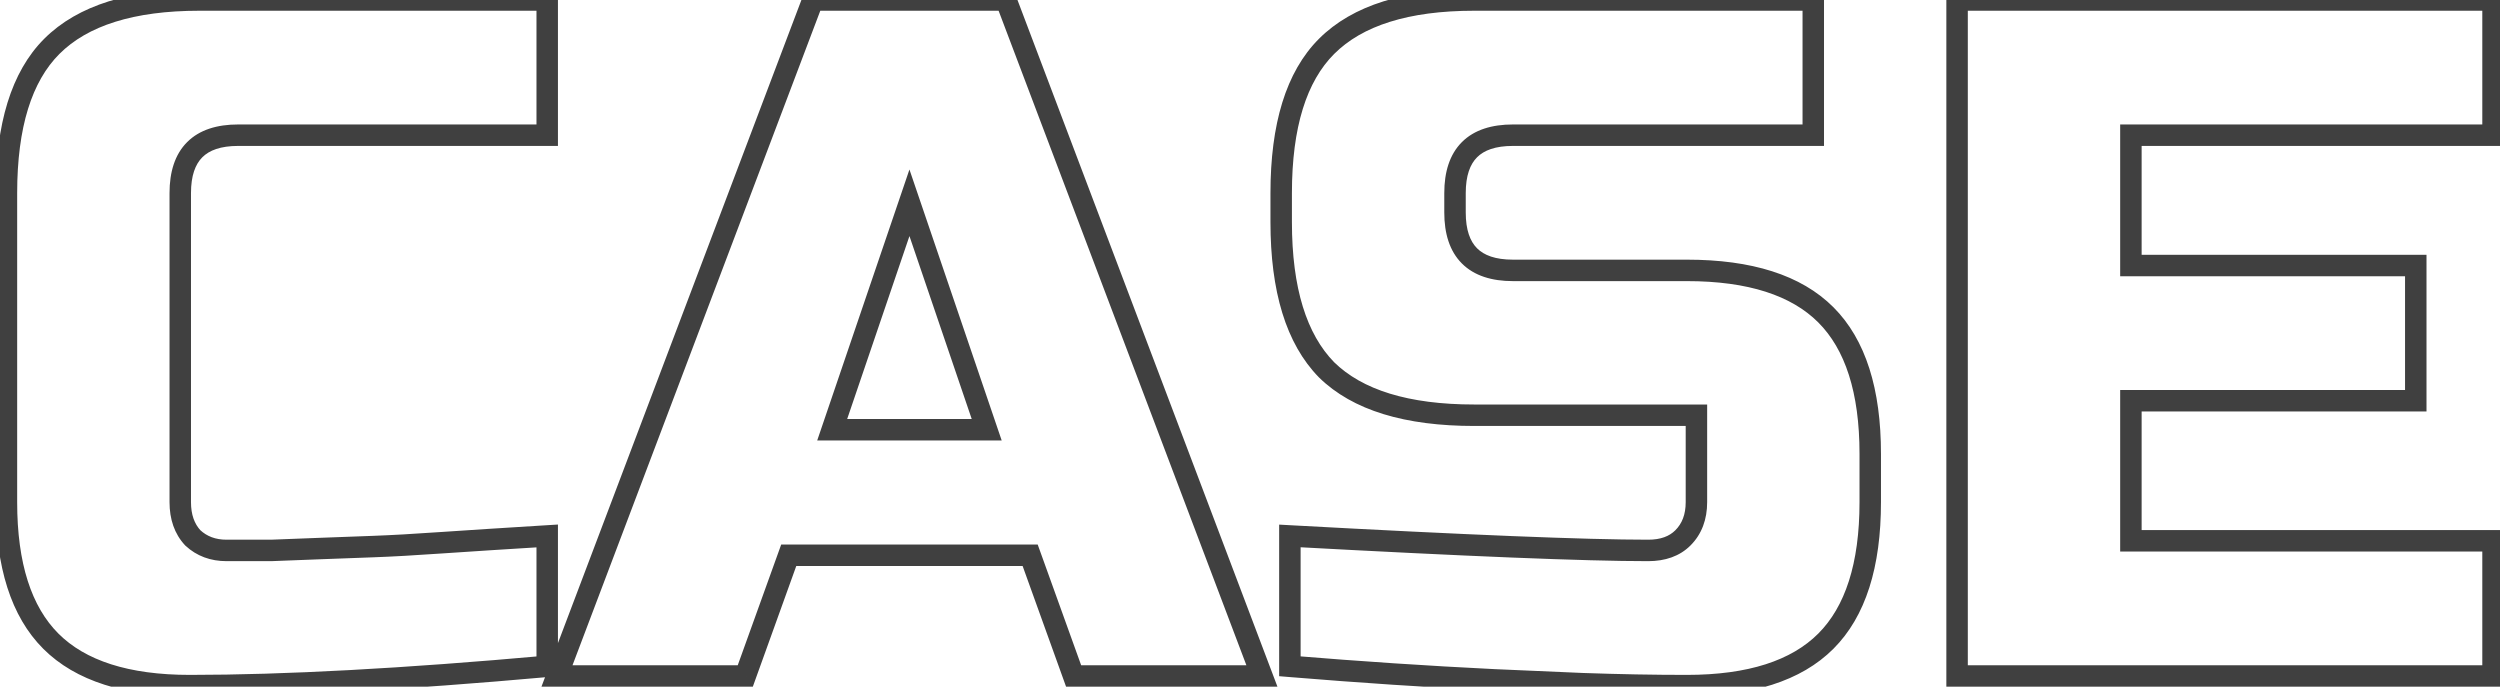 <svg width="233" height="64" viewBox="0 0 233 64" fill="none" xmlns="http://www.w3.org/2000/svg">
<path opacity="0.75" d="M51 62.1L51.089 63.096L52 63.014V62.1H51ZM4.74 59.76L5.447 59.053L5.447 59.053L4.74 59.76ZM4.83 4.32L5.537 5.027L5.537 5.027L4.83 4.32ZM51 -4.29153e-06H52V-1H51V-4.29153e-06ZM51 12.6L51 13.6H52L52 12.6H51ZM17.97 50.13L17.237 50.81L17.262 50.838L17.29 50.863L17.97 50.13ZM25.26 51.3V52.3H25.28L25.3 52.299L25.26 51.3ZM29.94 51.12L29.977 52.119L29.977 52.119L29.94 51.12ZM34.8 50.94L34.764 49.941L34.763 49.941L34.8 50.94ZM41.19 50.58L41.122 49.582L41.12 49.582L41.19 50.58ZM51 49.95H52V48.887L50.939 48.952L51 49.95ZM50.911 61.104C37.547 62.303 26.479 62.9 17.7 62.9V64.9C26.561 64.9 37.693 64.297 51.089 63.096L50.911 61.104ZM17.7 62.9C11.953 62.9 7.943 61.549 5.447 59.053L4.033 60.467C7.057 63.491 11.687 64.9 17.7 64.9V62.9ZM5.447 59.053C2.951 56.557 1.6 52.547 1.6 46.8H-0.4C-0.4 52.813 1.009 57.443 4.033 60.467L5.447 59.053ZM1.6 46.8L1.6 18H-0.4L-0.4 46.8H1.6ZM1.6 18C1.6 11.816 2.989 7.576 5.537 5.027L4.123 3.613C1.031 6.704 -0.4 11.584 -0.4 18H1.6ZM5.537 5.027C8.149 2.415 12.424 1 18.6 1V-1C12.176 -1 7.271 0.465 4.123 3.613L5.537 5.027ZM18.6 1L51 1V-1L18.6 -1V1ZM50 -4.29153e-06V12.6H52V-4.29153e-06H50ZM51 11.6L22.2 11.6V13.6L51 13.6L51 11.6ZM22.2 11.6C20.246 11.6 18.597 12.089 17.443 13.243C16.289 14.397 15.8 16.046 15.8 18H17.8C17.8 16.354 18.211 15.303 18.857 14.657C19.503 14.011 20.554 13.6 22.2 13.6V11.6ZM15.8 18L15.8 46.8H17.8L17.8 18H15.8ZM15.8 46.8C15.8 48.378 16.252 49.749 17.237 50.81L18.703 49.45C18.128 48.831 17.8 47.982 17.8 46.8H15.8ZM17.29 50.863C18.334 51.832 19.635 52.3 21.12 52.3V50.3C20.085 50.3 19.287 49.988 18.651 49.397L17.29 50.863ZM21.12 52.3C21.122 52.3 21.125 52.3 21.127 52.3C21.13 52.3 21.132 52.3 21.135 52.3C21.137 52.3 21.14 52.3 21.142 52.3C21.145 52.3 21.147 52.3 21.15 52.3C21.152 52.3 21.154 52.3 21.157 52.3C21.159 52.3 21.162 52.3 21.164 52.3C21.167 52.3 21.169 52.3 21.172 52.3C21.174 52.3 21.177 52.3 21.179 52.3C21.182 52.3 21.184 52.3 21.187 52.3C21.189 52.3 21.192 52.3 21.194 52.3C21.196 52.3 21.199 52.3 21.201 52.3C21.204 52.3 21.206 52.3 21.209 52.3C21.211 52.3 21.214 52.3 21.216 52.3C21.219 52.3 21.221 52.3 21.224 52.3C21.226 52.3 21.229 52.3 21.231 52.3C21.233 52.3 21.236 52.3 21.238 52.3C21.241 52.3 21.243 52.3 21.246 52.3C21.248 52.3 21.251 52.3 21.253 52.3C21.256 52.3 21.258 52.3 21.261 52.3C21.263 52.3 21.266 52.3 21.268 52.3C21.271 52.3 21.273 52.3 21.276 52.3C21.278 52.3 21.281 52.3 21.283 52.3C21.286 52.3 21.288 52.3 21.291 52.3C21.293 52.3 21.296 52.3 21.298 52.3C21.3 52.3 21.303 52.3 21.305 52.3C21.308 52.3 21.31 52.3 21.313 52.3C21.315 52.3 21.318 52.3 21.32 52.3C21.323 52.3 21.325 52.3 21.328 52.3C21.33 52.3 21.333 52.3 21.335 52.3C21.338 52.3 21.34 52.3 21.343 52.3C21.345 52.3 21.348 52.3 21.35 52.3C21.353 52.3 21.355 52.3 21.358 52.3C21.36 52.3 21.363 52.3 21.365 52.3C21.368 52.3 21.37 52.3 21.373 52.3C21.375 52.3 21.378 52.3 21.38 52.3C21.383 52.3 21.385 52.3 21.388 52.3C21.39 52.3 21.392 52.3 21.395 52.3C21.398 52.3 21.4 52.3 21.402 52.3C21.405 52.3 21.407 52.3 21.41 52.3C21.413 52.3 21.415 52.3 21.418 52.3C21.42 52.3 21.422 52.3 21.425 52.3C21.427 52.3 21.43 52.3 21.433 52.3C21.435 52.3 21.438 52.3 21.44 52.3C21.442 52.3 21.445 52.3 21.448 52.3C21.45 52.3 21.453 52.3 21.455 52.3C21.457 52.3 21.46 52.3 21.462 52.3C21.465 52.3 21.468 52.3 21.47 52.3C21.473 52.3 21.475 52.3 21.477 52.3C21.48 52.3 21.483 52.3 21.485 52.3C21.488 52.3 21.49 52.3 21.493 52.3C21.495 52.3 21.498 52.3 21.5 52.3C21.503 52.3 21.505 52.3 21.508 52.3C21.51 52.3 21.513 52.3 21.515 52.3C21.518 52.3 21.52 52.3 21.523 52.3C21.525 52.3 21.528 52.3 21.53 52.3C21.533 52.3 21.535 52.3 21.538 52.3C21.54 52.3 21.543 52.3 21.545 52.3C21.548 52.3 21.55 52.3 21.553 52.3C21.555 52.3 21.558 52.3 21.56 52.3C21.563 52.3 21.565 52.3 21.568 52.3C21.57 52.3 21.573 52.3 21.576 52.3C21.578 52.3 21.581 52.3 21.583 52.3C21.585 52.3 21.588 52.3 21.591 52.3C21.593 52.3 21.596 52.3 21.598 52.3C21.601 52.3 21.603 52.3 21.606 52.3C21.608 52.3 21.611 52.3 21.613 52.3C21.616 52.3 21.618 52.3 21.621 52.3C21.623 52.3 21.626 52.3 21.628 52.3C21.631 52.3 21.633 52.3 21.636 52.3C21.639 52.3 21.641 52.3 21.643 52.3C21.646 52.3 21.649 52.3 21.651 52.3C21.654 52.3 21.656 52.3 21.659 52.3C21.661 52.3 21.664 52.3 21.666 52.3C21.669 52.3 21.671 52.3 21.674 52.3C21.676 52.3 21.679 52.3 21.681 52.3C21.684 52.3 21.686 52.3 21.689 52.3C21.692 52.3 21.694 52.3 21.697 52.3C21.699 52.3 21.702 52.3 21.704 52.3C21.707 52.3 21.709 52.3 21.712 52.3C21.714 52.3 21.717 52.3 21.719 52.3C21.722 52.3 21.724 52.3 21.727 52.3C21.73 52.3 21.732 52.3 21.735 52.3C21.737 52.3 21.74 52.3 21.742 52.3C21.745 52.3 21.747 52.3 21.75 52.3C21.752 52.3 21.755 52.3 21.758 52.3C21.76 52.3 21.762 52.3 21.765 52.3C21.768 52.3 21.77 52.3 21.773 52.3C21.775 52.3 21.778 52.3 21.78 52.3C21.783 52.3 21.785 52.3 21.788 52.3C21.791 52.3 21.793 52.3 21.796 52.3C21.798 52.3 21.801 52.3 21.803 52.3C21.806 52.3 21.808 52.3 21.811 52.3C21.813 52.3 21.816 52.3 21.819 52.3C21.821 52.3 21.824 52.3 21.826 52.3C21.829 52.3 21.831 52.3 21.834 52.3C21.836 52.3 21.839 52.3 21.841 52.3C21.844 52.3 21.846 52.3 21.849 52.3C21.852 52.3 21.854 52.3 21.857 52.3C21.859 52.3 21.862 52.3 21.864 52.3C21.867 52.3 21.869 52.3 21.872 52.3C21.875 52.3 21.877 52.3 21.88 52.3C21.882 52.3 21.885 52.3 21.887 52.3C21.89 52.3 21.892 52.3 21.895 52.3C21.898 52.3 21.9 52.3 21.903 52.3C21.905 52.3 21.908 52.3 21.91 52.3C21.913 52.3 21.916 52.3 21.918 52.3C21.921 52.3 21.923 52.3 21.926 52.3C21.928 52.3 21.931 52.3 21.933 52.3C21.936 52.3 21.939 52.3 21.941 52.3C21.944 52.3 21.946 52.3 21.949 52.3C21.951 52.3 21.954 52.3 21.956 52.3C21.959 52.3 21.962 52.3 21.964 52.3C21.967 52.3 21.969 52.3 21.972 52.3C21.974 52.3 21.977 52.3 21.98 52.3C21.982 52.3 21.985 52.3 21.987 52.3C21.99 52.3 21.992 52.3 21.995 52.3C21.997 52.3 22 52.3 22.003 52.3C22.005 52.3 22.008 52.3 22.01 52.3C22.013 52.3 22.015 52.3 22.018 52.3C22.021 52.3 22.023 52.3 22.026 52.3C22.028 52.3 22.031 52.3 22.033 52.3C22.036 52.3 22.039 52.3 22.041 52.3C22.044 52.3 22.046 52.3 22.049 52.3C22.051 52.3 22.054 52.3 22.057 52.3C22.059 52.3 22.062 52.3 22.064 52.3C22.067 52.3 22.07 52.3 22.072 52.3C22.075 52.3 22.077 52.3 22.08 52.3C22.082 52.3 22.085 52.3 22.087 52.3C22.09 52.3 22.093 52.3 22.095 52.3C22.098 52.3 22.1 52.3 22.103 52.3C22.106 52.3 22.108 52.3 22.111 52.3C22.113 52.3 22.116 52.3 22.119 52.3C22.121 52.3 22.124 52.3 22.126 52.3C22.129 52.3 22.131 52.3 22.134 52.3C22.137 52.3 22.139 52.3 22.142 52.3C22.144 52.3 22.147 52.3 22.149 52.3C22.152 52.3 22.155 52.3 22.157 52.3C22.16 52.3 22.162 52.3 22.165 52.3C22.168 52.3 22.17 52.3 22.173 52.3C22.175 52.3 22.178 52.3 22.18 52.3C22.183 52.3 22.186 52.3 22.188 52.3C22.191 52.3 22.194 52.3 22.196 52.3C22.199 52.3 22.201 52.3 22.204 52.3C22.206 52.3 22.209 52.3 22.212 52.3C22.214 52.3 22.217 52.3 22.219 52.3C22.222 52.3 22.225 52.3 22.227 52.3C22.23 52.3 22.232 52.3 22.235 52.3C22.238 52.3 22.24 52.3 22.243 52.3C22.245 52.3 22.248 52.3 22.25 52.3C22.253 52.3 22.256 52.3 22.258 52.3C22.261 52.3 22.264 52.3 22.266 52.3C22.269 52.3 22.271 52.3 22.274 52.3C22.276 52.3 22.279 52.3 22.282 52.3C22.284 52.3 22.287 52.3 22.29 52.3C22.292 52.3 22.295 52.3 22.297 52.3C22.3 52.3 22.302 52.3 22.305 52.3C22.308 52.3 22.31 52.3 22.313 52.3C22.316 52.3 22.318 52.3 22.321 52.3C22.323 52.3 22.326 52.3 22.329 52.3C22.331 52.3 22.334 52.3 22.336 52.3C22.339 52.3 22.342 52.3 22.344 52.3C22.347 52.3 22.349 52.3 22.352 52.3C22.355 52.3 22.357 52.3 22.36 52.3C22.363 52.3 22.365 52.3 22.368 52.3C22.37 52.3 22.373 52.3 22.376 52.3C22.378 52.3 22.381 52.3 22.383 52.3C22.386 52.3 22.389 52.3 22.391 52.3C22.394 52.3 22.396 52.3 22.399 52.3C22.402 52.3 22.404 52.3 22.407 52.3C22.41 52.3 22.412 52.3 22.415 52.3C22.417 52.3 22.42 52.3 22.423 52.3C22.425 52.3 22.428 52.3 22.43 52.3C22.433 52.3 22.436 52.3 22.438 52.3C22.441 52.3 22.444 52.3 22.446 52.3C22.449 52.3 22.451 52.3 22.454 52.3C22.457 52.3 22.459 52.3 22.462 52.3C22.465 52.3 22.467 52.3 22.47 52.3C22.472 52.3 22.475 52.3 22.478 52.3C22.48 52.3 22.483 52.3 22.485 52.3C22.488 52.3 22.491 52.3 22.493 52.3C22.496 52.3 22.499 52.3 22.501 52.3C22.504 52.3 22.506 52.3 22.509 52.3C22.512 52.3 22.514 52.3 22.517 52.3C22.52 52.3 22.522 52.3 22.525 52.3C22.528 52.3 22.53 52.3 22.533 52.3C22.535 52.3 22.538 52.3 22.541 52.3C22.543 52.3 22.546 52.3 22.549 52.3C22.551 52.3 22.554 52.3 22.556 52.3C22.559 52.3 22.562 52.3 22.564 52.3C22.567 52.3 22.57 52.3 22.572 52.3C22.575 52.3 22.578 52.3 22.58 52.3C22.583 52.3 22.585 52.3 22.588 52.3C22.591 52.3 22.593 52.3 22.596 52.3C22.599 52.3 22.601 52.3 22.604 52.3C22.607 52.3 22.609 52.3 22.612 52.3C22.614 52.3 22.617 52.3 22.62 52.3C22.622 52.3 22.625 52.3 22.628 52.3C22.63 52.3 22.633 52.3 22.636 52.3C22.638 52.3 22.641 52.3 22.644 52.3C22.646 52.3 22.649 52.3 22.651 52.3C22.654 52.3 22.657 52.3 22.659 52.3C22.662 52.3 22.665 52.3 22.667 52.3C22.67 52.3 22.673 52.3 22.675 52.3C22.678 52.3 22.681 52.3 22.683 52.3C22.686 52.3 22.689 52.3 22.691 52.3C22.694 52.3 22.697 52.3 22.699 52.3C22.702 52.3 22.704 52.3 22.707 52.3C22.71 52.3 22.712 52.3 22.715 52.3C22.718 52.3 22.72 52.3 22.723 52.3C22.726 52.3 22.728 52.3 22.731 52.3C22.734 52.3 22.736 52.3 22.739 52.3C22.742 52.3 22.744 52.3 22.747 52.3C22.75 52.3 22.752 52.3 22.755 52.3C22.758 52.3 22.76 52.3 22.763 52.3C22.765 52.3 22.768 52.3 22.771 52.3C22.773 52.3 22.776 52.3 22.779 52.3C22.781 52.3 22.784 52.3 22.787 52.3C22.789 52.3 22.792 52.3 22.795 52.3C22.797 52.3 22.8 52.3 22.803 52.3C22.805 52.3 22.808 52.3 22.811 52.3C22.813 52.3 22.816 52.3 22.819 52.3C22.821 52.3 22.824 52.3 22.827 52.3C22.829 52.3 22.832 52.3 22.835 52.3C22.837 52.3 22.84 52.3 22.843 52.3C22.845 52.3 22.848 52.3 22.851 52.3C22.853 52.3 22.856 52.3 22.859 52.3C22.861 52.3 22.864 52.3 22.867 52.3C22.869 52.3 22.872 52.3 22.875 52.3C22.877 52.3 22.88 52.3 22.883 52.3C22.885 52.3 22.888 52.3 22.891 52.3C22.893 52.3 22.896 52.3 22.899 52.3C22.901 52.3 22.904 52.3 22.907 52.3C22.909 52.3 22.912 52.3 22.915 52.3C22.917 52.3 22.92 52.3 22.923 52.3C22.925 52.3 22.928 52.3 22.931 52.3C22.933 52.3 22.936 52.3 22.939 52.3C22.942 52.3 22.944 52.3 22.947 52.3C22.95 52.3 22.952 52.3 22.955 52.3C22.958 52.3 22.96 52.3 22.963 52.3C22.966 52.3 22.968 52.3 22.971 52.3C22.974 52.3 22.976 52.3 22.979 52.3C22.982 52.3 22.984 52.3 22.987 52.3C22.99 52.3 22.992 52.3 22.995 52.3C22.998 52.3 23 52.3 23.003 52.3C23.006 52.3 23.009 52.3 23.011 52.3C23.014 52.3 23.017 52.3 23.019 52.3C23.022 52.3 23.025 52.3 23.027 52.3C23.03 52.3 23.033 52.3 23.035 52.3C23.038 52.3 23.041 52.3 23.044 52.3C23.046 52.3 23.049 52.3 23.052 52.3C23.054 52.3 23.057 52.3 23.06 52.3C23.062 52.3 23.065 52.3 23.068 52.3C23.07 52.3 23.073 52.3 23.076 52.3C23.078 52.3 23.081 52.3 23.084 52.3C23.087 52.3 23.089 52.3 23.092 52.3C23.095 52.3 23.097 52.3 23.1 52.3C23.103 52.3 23.105 52.3 23.108 52.3C23.111 52.3 23.113 52.3 23.116 52.3C23.119 52.3 23.122 52.3 23.124 52.3C23.127 52.3 23.13 52.3 23.132 52.3C23.135 52.3 23.138 52.3 23.14 52.3C23.143 52.3 23.146 52.3 23.149 52.3C23.151 52.3 23.154 52.3 23.157 52.3C23.159 52.3 23.162 52.3 23.165 52.3C23.168 52.3 23.17 52.3 23.173 52.3C23.176 52.3 23.178 52.3 23.181 52.3C23.184 52.3 23.186 52.3 23.189 52.3C23.192 52.3 23.195 52.3 23.197 52.3C23.2 52.3 23.203 52.3 23.205 52.3C23.208 52.3 23.211 52.3 23.213 52.3C23.216 52.3 23.219 52.3 23.222 52.3C23.224 52.3 23.227 52.3 23.23 52.3C23.232 52.3 23.235 52.3 23.238 52.3C23.241 52.3 23.243 52.3 23.246 52.3C23.249 52.3 23.251 52.3 23.254 52.3C23.257 52.3 23.26 52.3 23.262 52.3C23.265 52.3 23.268 52.3 23.27 52.3C23.273 52.3 23.276 52.3 23.279 52.3C23.281 52.3 23.284 52.3 23.287 52.3C23.289 52.3 23.292 52.3 23.295 52.3C23.298 52.3 23.3 52.3 23.303 52.3C23.306 52.3 23.308 52.3 23.311 52.3C23.314 52.3 23.317 52.3 23.319 52.3C23.322 52.3 23.325 52.3 23.328 52.3C23.33 52.3 23.333 52.3 23.336 52.3C23.338 52.3 23.341 52.3 23.344 52.3C23.346 52.3 23.349 52.3 23.352 52.3C23.355 52.3 23.357 52.3 23.36 52.3C23.363 52.3 23.366 52.3 23.368 52.3C23.371 52.3 23.374 52.3 23.377 52.3C23.379 52.3 23.382 52.3 23.385 52.3C23.387 52.3 23.39 52.3 23.393 52.3C23.396 52.3 23.398 52.3 23.401 52.3C23.404 52.3 23.407 52.3 23.409 52.3C23.412 52.3 23.415 52.3 23.417 52.3C23.42 52.3 23.423 52.3 23.426 52.3C23.428 52.3 23.431 52.3 23.434 52.3C23.437 52.3 23.439 52.3 23.442 52.3C23.445 52.3 23.448 52.3 23.45 52.3C23.453 52.3 23.456 52.3 23.458 52.3C23.461 52.3 23.464 52.3 23.467 52.3C23.469 52.3 23.472 52.3 23.475 52.3C23.478 52.3 23.48 52.3 23.483 52.3C23.486 52.3 23.489 52.3 23.491 52.3C23.494 52.3 23.497 52.3 23.5 52.3C23.502 52.3 23.505 52.3 23.508 52.3C23.511 52.3 23.513 52.3 23.516 52.3C23.519 52.3 23.521 52.3 23.524 52.3C23.527 52.3 23.53 52.3 23.532 52.3C23.535 52.3 23.538 52.3 23.541 52.3C23.543 52.3 23.546 52.3 23.549 52.3C23.552 52.3 23.554 52.3 23.557 52.3C23.56 52.3 23.563 52.3 23.565 52.3C23.568 52.3 23.571 52.3 23.574 52.3C23.576 52.3 23.579 52.3 23.582 52.3C23.585 52.3 23.587 52.3 23.59 52.3C23.593 52.3 23.596 52.3 23.598 52.3C23.601 52.3 23.604 52.3 23.607 52.3C23.609 52.3 23.612 52.3 23.615 52.3C23.618 52.3 23.62 52.3 23.623 52.3C23.626 52.3 23.629 52.3 23.631 52.3C23.634 52.3 23.637 52.3 23.64 52.3C23.642 52.3 23.645 52.3 23.648 52.3C23.651 52.3 23.653 52.3 23.656 52.3C23.659 52.3 23.662 52.3 23.665 52.3C23.667 52.3 23.67 52.3 23.673 52.3C23.675 52.3 23.678 52.3 23.681 52.3C23.684 52.3 23.686 52.3 23.689 52.3C23.692 52.3 23.695 52.3 23.698 52.3C23.7 52.3 23.703 52.3 23.706 52.3C23.709 52.3 23.711 52.3 23.714 52.3C23.717 52.3 23.72 52.3 23.723 52.3C23.725 52.3 23.728 52.3 23.731 52.3C23.733 52.3 23.736 52.3 23.739 52.3C23.742 52.3 23.745 52.3 23.747 52.3C23.75 52.3 23.753 52.3 23.756 52.3C23.758 52.3 23.761 52.3 23.764 52.3C23.767 52.3 23.77 52.3 23.772 52.3C23.775 52.3 23.778 52.3 23.781 52.3C23.783 52.3 23.786 52.3 23.789 52.3C23.792 52.3 23.794 52.3 23.797 52.3C23.8 52.3 23.803 52.3 23.805 52.3C23.808 52.3 23.811 52.3 23.814 52.3C23.817 52.3 23.819 52.3 23.822 52.3C23.825 52.3 23.828 52.3 23.831 52.3C23.833 52.3 23.836 52.3 23.839 52.3C23.842 52.3 23.844 52.3 23.847 52.3C23.85 52.3 23.853 52.3 23.855 52.3C23.858 52.3 23.861 52.3 23.864 52.3C23.867 52.3 23.869 52.3 23.872 52.3C23.875 52.3 23.878 52.3 23.881 52.3C23.883 52.3 23.886 52.3 23.889 52.3C23.892 52.3 23.895 52.3 23.897 52.3C23.9 52.3 23.903 52.3 23.906 52.3C23.908 52.3 23.911 52.3 23.914 52.3C23.917 52.3 23.919 52.3 23.922 52.3C23.925 52.3 23.928 52.3 23.931 52.3C23.933 52.3 23.936 52.3 23.939 52.3C23.942 52.3 23.945 52.3 23.947 52.3C23.95 52.3 23.953 52.3 23.956 52.3C23.959 52.3 23.961 52.3 23.964 52.3C23.967 52.3 23.97 52.3 23.973 52.3C23.975 52.3 23.978 52.3 23.981 52.3C23.984 52.3 23.986 52.3 23.989 52.3C23.992 52.3 23.995 52.3 23.998 52.3C24 52.3 24.003 52.3 24.006 52.3C24.009 52.3 24.012 52.3 24.015 52.3C24.017 52.3 24.02 52.3 24.023 52.3C24.026 52.3 24.028 52.3 24.031 52.3C24.034 52.3 24.037 52.3 24.04 52.3C24.042 52.3 24.045 52.3 24.048 52.3C24.051 52.3 24.054 52.3 24.056 52.3C24.059 52.3 24.062 52.3 24.065 52.3C24.068 52.3 24.07 52.3 24.073 52.3C24.076 52.3 24.079 52.3 24.082 52.3C24.084 52.3 24.087 52.3 24.09 52.3C24.093 52.3 24.096 52.3 24.099 52.3C24.101 52.3 24.104 52.3 24.107 52.3C24.11 52.3 24.113 52.3 24.115 52.3C24.118 52.3 24.121 52.3 24.124 52.3C24.127 52.3 24.129 52.3 24.132 52.3C24.135 52.3 24.138 52.3 24.141 52.3C24.143 52.3 24.146 52.3 24.149 52.3C24.152 52.3 24.155 52.3 24.157 52.3C24.16 52.3 24.163 52.3 24.166 52.3C24.169 52.3 24.172 52.3 24.174 52.3C24.177 52.3 24.18 52.3 24.183 52.3C24.186 52.3 24.189 52.3 24.191 52.3C24.194 52.3 24.197 52.3 24.2 52.3C24.203 52.3 24.205 52.3 24.208 52.3C24.211 52.3 24.214 52.3 24.217 52.3C24.219 52.3 24.222 52.3 24.225 52.3C24.228 52.3 24.231 52.3 24.233 52.3C24.236 52.3 24.239 52.3 24.242 52.3C24.245 52.3 24.248 52.3 24.25 52.3C24.253 52.3 24.256 52.3 24.259 52.3C24.262 52.3 24.265 52.3 24.267 52.3C24.27 52.3 24.273 52.3 24.276 52.3C24.279 52.3 24.282 52.3 24.284 52.3C24.287 52.3 24.29 52.3 24.293 52.3C24.296 52.3 24.299 52.3 24.301 52.3C24.304 52.3 24.307 52.3 24.31 52.3C24.313 52.3 24.316 52.3 24.318 52.3C24.321 52.3 24.324 52.3 24.327 52.3C24.33 52.3 24.332 52.3 24.335 52.3C24.338 52.3 24.341 52.3 24.344 52.3C24.347 52.3 24.349 52.3 24.352 52.3C24.355 52.3 24.358 52.3 24.361 52.3C24.364 52.3 24.366 52.3 24.369 52.3C24.372 52.3 24.375 52.3 24.378 52.3C24.381 52.3 24.384 52.3 24.386 52.3C24.389 52.3 24.392 52.3 24.395 52.3C24.398 52.3 24.401 52.3 24.403 52.3C24.406 52.3 24.409 52.3 24.412 52.3C24.415 52.3 24.418 52.3 24.42 52.3C24.423 52.3 24.426 52.3 24.429 52.3C24.432 52.3 24.435 52.3 24.437 52.3C24.44 52.3 24.443 52.3 24.446 52.3C24.449 52.3 24.452 52.3 24.454 52.3C24.457 52.3 24.46 52.3 24.463 52.3C24.466 52.3 24.469 52.3 24.472 52.3C24.474 52.3 24.477 52.3 24.48 52.3C24.483 52.3 24.486 52.3 24.489 52.3C24.491 52.3 24.494 52.3 24.497 52.3C24.5 52.3 24.503 52.3 24.506 52.3C24.509 52.3 24.511 52.3 24.514 52.3C24.517 52.3 24.52 52.3 24.523 52.3C24.526 52.3 24.529 52.3 24.531 52.3C24.534 52.3 24.537 52.3 24.54 52.3C24.543 52.3 24.546 52.3 24.549 52.3C24.551 52.3 24.554 52.3 24.557 52.3C24.56 52.3 24.563 52.3 24.566 52.3C24.569 52.3 24.571 52.3 24.574 52.3C24.577 52.3 24.58 52.3 24.583 52.3C24.586 52.3 24.588 52.3 24.591 52.3C24.594 52.3 24.597 52.3 24.6 52.3C24.603 52.3 24.606 52.3 24.608 52.3C24.611 52.3 24.614 52.3 24.617 52.3C24.62 52.3 24.623 52.3 24.626 52.3C24.629 52.3 24.631 52.3 24.634 52.3C24.637 52.3 24.64 52.3 24.643 52.3C24.646 52.3 24.649 52.3 24.651 52.3C24.654 52.3 24.657 52.3 24.66 52.3C24.663 52.3 24.666 52.3 24.669 52.3C24.672 52.3 24.674 52.3 24.677 52.3C24.68 52.3 24.683 52.3 24.686 52.3C24.689 52.3 24.692 52.3 24.695 52.3C24.697 52.3 24.7 52.3 24.703 52.3C24.706 52.3 24.709 52.3 24.712 52.3C24.715 52.3 24.718 52.3 24.72 52.3C24.723 52.3 24.726 52.3 24.729 52.3C24.732 52.3 24.735 52.3 24.738 52.3C24.741 52.3 24.743 52.3 24.746 52.3C24.749 52.3 24.752 52.3 24.755 52.3C24.758 52.3 24.761 52.3 24.764 52.3C24.766 52.3 24.769 52.3 24.772 52.3C24.775 52.3 24.778 52.3 24.781 52.3C24.784 52.3 24.787 52.3 24.789 52.3C24.792 52.3 24.795 52.3 24.798 52.3C24.801 52.3 24.804 52.3 24.807 52.3C24.81 52.3 24.812 52.3 24.815 52.3C24.818 52.3 24.821 52.3 24.824 52.3C24.827 52.3 24.83 52.3 24.833 52.3C24.835 52.3 24.838 52.3 24.841 52.3C24.844 52.3 24.847 52.3 24.85 52.3C24.853 52.3 24.856 52.3 24.859 52.3C24.861 52.3 24.864 52.3 24.867 52.3C24.87 52.3 24.873 52.3 24.876 52.3C24.879 52.3 24.882 52.3 24.885 52.3C24.887 52.3 24.89 52.3 24.893 52.3C24.896 52.3 24.899 52.3 24.902 52.3C24.905 52.3 24.908 52.3 24.911 52.3C24.913 52.3 24.916 52.3 24.919 52.3C24.922 52.3 24.925 52.3 24.928 52.3C24.931 52.3 24.934 52.3 24.937 52.3C24.94 52.3 24.942 52.3 24.945 52.3C24.948 52.3 24.951 52.3 24.954 52.3C24.957 52.3 24.96 52.3 24.963 52.3C24.966 52.3 24.969 52.3 24.971 52.3C24.974 52.3 24.977 52.3 24.98 52.3C24.983 52.3 24.986 52.3 24.989 52.3C24.992 52.3 24.995 52.3 24.998 52.3C25 52.3 25.003 52.3 25.006 52.3C25.009 52.3 25.012 52.3 25.015 52.3C25.018 52.3 25.021 52.3 25.024 52.3C25.027 52.3 25.029 52.3 25.032 52.3C25.035 52.3 25.038 52.3 25.041 52.3C25.044 52.3 25.047 52.3 25.05 52.3C25.053 52.3 25.056 52.3 25.059 52.3C25.061 52.3 25.064 52.3 25.067 52.3C25.07 52.3 25.073 52.3 25.076 52.3C25.079 52.3 25.082 52.3 25.085 52.3C25.088 52.3 25.091 52.3 25.093 52.3C25.096 52.3 25.099 52.3 25.102 52.3C25.105 52.3 25.108 52.3 25.111 52.3C25.114 52.3 25.117 52.3 25.12 52.3C25.123 52.3 25.126 52.3 25.128 52.3C25.131 52.3 25.134 52.3 25.137 52.3C25.14 52.3 25.143 52.3 25.146 52.3C25.149 52.3 25.152 52.3 25.155 52.3C25.158 52.3 25.161 52.3 25.163 52.3C25.166 52.3 25.169 52.3 25.172 52.3C25.175 52.3 25.178 52.3 25.181 52.3C25.184 52.3 25.187 52.3 25.19 52.3C25.193 52.3 25.196 52.3 25.198 52.3C25.201 52.3 25.204 52.3 25.207 52.3C25.21 52.3 25.213 52.3 25.216 52.3C25.219 52.3 25.222 52.3 25.225 52.3C25.228 52.3 25.231 52.3 25.234 52.3C25.237 52.3 25.239 52.3 25.242 52.3C25.245 52.3 25.248 52.3 25.251 52.3C25.254 52.3 25.257 52.3 25.26 52.3V50.3C25.257 50.3 25.254 50.3 25.251 50.3C25.248 50.3 25.245 50.3 25.242 50.3C25.239 50.3 25.237 50.3 25.234 50.3C25.231 50.3 25.228 50.3 25.225 50.3C25.222 50.3 25.219 50.3 25.216 50.3C25.213 50.3 25.21 50.3 25.207 50.3C25.204 50.3 25.201 50.3 25.198 50.3C25.196 50.3 25.193 50.3 25.19 50.3C25.187 50.3 25.184 50.3 25.181 50.3C25.178 50.3 25.175 50.3 25.172 50.3C25.169 50.3 25.166 50.3 25.163 50.3C25.161 50.3 25.158 50.3 25.155 50.3C25.152 50.3 25.149 50.3 25.146 50.3C25.143 50.3 25.14 50.3 25.137 50.3C25.134 50.3 25.131 50.3 25.128 50.3C25.126 50.3 25.123 50.3 25.12 50.3C25.117 50.3 25.114 50.3 25.111 50.3C25.108 50.3 25.105 50.3 25.102 50.3C25.099 50.3 25.096 50.3 25.093 50.3C25.091 50.3 25.088 50.3 25.085 50.3C25.082 50.3 25.079 50.3 25.076 50.3C25.073 50.3 25.07 50.3 25.067 50.3C25.064 50.3 25.061 50.3 25.059 50.3C25.056 50.3 25.053 50.3 25.05 50.3C25.047 50.3 25.044 50.3 25.041 50.3C25.038 50.3 25.035 50.3 25.032 50.3C25.029 50.3 25.027 50.3 25.024 50.3C25.021 50.3 25.018 50.3 25.015 50.3C25.012 50.3 25.009 50.3 25.006 50.3C25.003 50.3 25 50.3 24.998 50.3C24.995 50.3 24.992 50.3 24.989 50.3C24.986 50.3 24.983 50.3 24.98 50.3C24.977 50.3 24.974 50.3 24.971 50.3C24.969 50.3 24.966 50.3 24.963 50.3C24.96 50.3 24.957 50.3 24.954 50.3C24.951 50.3 24.948 50.3 24.945 50.3C24.942 50.3 24.94 50.3 24.937 50.3C24.934 50.3 24.931 50.3 24.928 50.3C24.925 50.3 24.922 50.3 24.919 50.3C24.916 50.3 24.913 50.3 24.911 50.3C24.908 50.3 24.905 50.3 24.902 50.3C24.899 50.3 24.896 50.3 24.893 50.3C24.89 50.3 24.887 50.3 24.885 50.3C24.882 50.3 24.879 50.3 24.876 50.3C24.873 50.3 24.87 50.3 24.867 50.3C24.864 50.3 24.861 50.3 24.859 50.3C24.856 50.3 24.853 50.3 24.85 50.3C24.847 50.3 24.844 50.3 24.841 50.3C24.838 50.3 24.835 50.3 24.833 50.3C24.83 50.3 24.827 50.3 24.824 50.3C24.821 50.3 24.818 50.3 24.815 50.3C24.812 50.3 24.81 50.3 24.807 50.3C24.804 50.3 24.801 50.3 24.798 50.3C24.795 50.3 24.792 50.3 24.789 50.3C24.787 50.3 24.784 50.3 24.781 50.3C24.778 50.3 24.775 50.3 24.772 50.3C24.769 50.3 24.766 50.3 24.764 50.3C24.761 50.3 24.758 50.3 24.755 50.3C24.752 50.3 24.749 50.3 24.746 50.3C24.743 50.3 24.741 50.3 24.738 50.3C24.735 50.3 24.732 50.3 24.729 50.3C24.726 50.3 24.723 50.3 24.72 50.3C24.718 50.3 24.715 50.3 24.712 50.3C24.709 50.3 24.706 50.3 24.703 50.3C24.7 50.3 24.697 50.3 24.695 50.3C24.692 50.3 24.689 50.3 24.686 50.3C24.683 50.3 24.68 50.3 24.677 50.3C24.674 50.3 24.672 50.3 24.669 50.3C24.666 50.3 24.663 50.3 24.66 50.3C24.657 50.3 24.654 50.3 24.651 50.3C24.649 50.3 24.646 50.3 24.643 50.3C24.64 50.3 24.637 50.3 24.634 50.3C24.631 50.3 24.629 50.3 24.626 50.3C24.623 50.3 24.62 50.3 24.617 50.3C24.614 50.3 24.611 50.3 24.608 50.3C24.606 50.3 24.603 50.3 24.6 50.3C24.597 50.3 24.594 50.3 24.591 50.3C24.588 50.3 24.586 50.3 24.583 50.3C24.58 50.3 24.577 50.3 24.574 50.3C24.571 50.3 24.569 50.3 24.566 50.3C24.563 50.3 24.56 50.3 24.557 50.3C24.554 50.3 24.551 50.3 24.549 50.3C24.546 50.3 24.543 50.3 24.54 50.3C24.537 50.3 24.534 50.3 24.531 50.3C24.529 50.3 24.526 50.3 24.523 50.3C24.52 50.3 24.517 50.3 24.514 50.3C24.511 50.3 24.509 50.3 24.506 50.3C24.503 50.3 24.5 50.3 24.497 50.3C24.494 50.3 24.491 50.3 24.489 50.3C24.486 50.3 24.483 50.3 24.48 50.3C24.477 50.3 24.474 50.3 24.472 50.3C24.469 50.3 24.466 50.3 24.463 50.3C24.46 50.3 24.457 50.3 24.454 50.3C24.452 50.3 24.449 50.3 24.446 50.3C24.443 50.3 24.44 50.3 24.437 50.3C24.435 50.3 24.432 50.3 24.429 50.3C24.426 50.3 24.423 50.3 24.42 50.3C24.418 50.3 24.415 50.3 24.412 50.3C24.409 50.3 24.406 50.3 24.403 50.3C24.401 50.3 24.398 50.3 24.395 50.3C24.392 50.3 24.389 50.3 24.386 50.3C24.384 50.3 24.381 50.3 24.378 50.3C24.375 50.3 24.372 50.3 24.369 50.3C24.366 50.3 24.364 50.3 24.361 50.3C24.358 50.3 24.355 50.3 24.352 50.3C24.349 50.3 24.347 50.3 24.344 50.3C24.341 50.3 24.338 50.3 24.335 50.3C24.332 50.3 24.33 50.3 24.327 50.3C24.324 50.3 24.321 50.3 24.318 50.3C24.316 50.3 24.313 50.3 24.31 50.3C24.307 50.3 24.304 50.3 24.301 50.3C24.299 50.3 24.296 50.3 24.293 50.3C24.29 50.3 24.287 50.3 24.284 50.3C24.282 50.3 24.279 50.3 24.276 50.3C24.273 50.3 24.27 50.3 24.267 50.3C24.265 50.3 24.262 50.3 24.259 50.3C24.256 50.3 24.253 50.3 24.25 50.3C24.248 50.3 24.245 50.3 24.242 50.3C24.239 50.3 24.236 50.3 24.233 50.3C24.231 50.3 24.228 50.3 24.225 50.3C24.222 50.3 24.219 50.3 24.217 50.3C24.214 50.3 24.211 50.3 24.208 50.3C24.205 50.3 24.203 50.3 24.2 50.3C24.197 50.3 24.194 50.3 24.191 50.3C24.189 50.3 24.186 50.3 24.183 50.3C24.18 50.3 24.177 50.3 24.174 50.3C24.172 50.3 24.169 50.3 24.166 50.3C24.163 50.3 24.16 50.3 24.157 50.3C24.155 50.3 24.152 50.3 24.149 50.3C24.146 50.3 24.143 50.3 24.141 50.3C24.138 50.3 24.135 50.3 24.132 50.3C24.129 50.3 24.127 50.3 24.124 50.3C24.121 50.3 24.118 50.3 24.115 50.3C24.113 50.3 24.11 50.3 24.107 50.3C24.104 50.3 24.101 50.3 24.099 50.3C24.096 50.3 24.093 50.3 24.09 50.3C24.087 50.3 24.084 50.3 24.082 50.3C24.079 50.3 24.076 50.3 24.073 50.3C24.07 50.3 24.068 50.3 24.065 50.3C24.062 50.3 24.059 50.3 24.056 50.3C24.054 50.3 24.051 50.3 24.048 50.3C24.045 50.3 24.042 50.3 24.04 50.3C24.037 50.3 24.034 50.3 24.031 50.3C24.028 50.3 24.026 50.3 24.023 50.3C24.02 50.3 24.017 50.3 24.015 50.3C24.012 50.3 24.009 50.3 24.006 50.3C24.003 50.3 24 50.3 23.998 50.3C23.995 50.3 23.992 50.3 23.989 50.3C23.986 50.3 23.984 50.3 23.981 50.3C23.978 50.3 23.975 50.3 23.973 50.3C23.97 50.3 23.967 50.3 23.964 50.3C23.961 50.3 23.959 50.3 23.956 50.3C23.953 50.3 23.95 50.3 23.947 50.3C23.945 50.3 23.942 50.3 23.939 50.3C23.936 50.3 23.933 50.3 23.931 50.3C23.928 50.3 23.925 50.3 23.922 50.3C23.919 50.3 23.917 50.3 23.914 50.3C23.911 50.3 23.908 50.3 23.906 50.3C23.903 50.3 23.9 50.3 23.897 50.3C23.895 50.3 23.892 50.3 23.889 50.3C23.886 50.3 23.883 50.3 23.881 50.3C23.878 50.3 23.875 50.3 23.872 50.3C23.869 50.3 23.867 50.3 23.864 50.3C23.861 50.3 23.858 50.3 23.855 50.3C23.853 50.3 23.85 50.3 23.847 50.3C23.844 50.3 23.842 50.3 23.839 50.3C23.836 50.3 23.833 50.3 23.831 50.3C23.828 50.3 23.825 50.3 23.822 50.3C23.819 50.3 23.817 50.3 23.814 50.3C23.811 50.3 23.808 50.3 23.805 50.3C23.803 50.3 23.8 50.3 23.797 50.3C23.794 50.3 23.792 50.3 23.789 50.3C23.786 50.3 23.783 50.3 23.781 50.3C23.778 50.3 23.775 50.3 23.772 50.3C23.77 50.3 23.767 50.3 23.764 50.3C23.761 50.3 23.758 50.3 23.756 50.3C23.753 50.3 23.75 50.3 23.747 50.3C23.745 50.3 23.742 50.3 23.739 50.3C23.736 50.3 23.733 50.3 23.731 50.3C23.728 50.3 23.725 50.3 23.723 50.3C23.72 50.3 23.717 50.3 23.714 50.3C23.711 50.3 23.709 50.3 23.706 50.3C23.703 50.3 23.7 50.3 23.698 50.3C23.695 50.3 23.692 50.3 23.689 50.3C23.686 50.3 23.684 50.3 23.681 50.3C23.678 50.3 23.675 50.3 23.673 50.3C23.67 50.3 23.667 50.3 23.665 50.3C23.662 50.3 23.659 50.3 23.656 50.3C23.653 50.3 23.651 50.3 23.648 50.3C23.645 50.3 23.642 50.3 23.64 50.3C23.637 50.3 23.634 50.3 23.631 50.3C23.629 50.3 23.626 50.3 23.623 50.3C23.62 50.3 23.618 50.3 23.615 50.3C23.612 50.3 23.609 50.3 23.607 50.3C23.604 50.3 23.601 50.3 23.598 50.3C23.596 50.3 23.593 50.3 23.59 50.3C23.587 50.3 23.585 50.3 23.582 50.3C23.579 50.3 23.576 50.3 23.574 50.3C23.571 50.3 23.568 50.3 23.565 50.3C23.563 50.3 23.56 50.3 23.557 50.3C23.554 50.3 23.552 50.3 23.549 50.3C23.546 50.3 23.543 50.3 23.541 50.3C23.538 50.3 23.535 50.3 23.532 50.3C23.53 50.3 23.527 50.3 23.524 50.3C23.521 50.3 23.519 50.3 23.516 50.3C23.513 50.3 23.511 50.3 23.508 50.3C23.505 50.3 23.502 50.3 23.5 50.3C23.497 50.3 23.494 50.3 23.491 50.3C23.489 50.3 23.486 50.3 23.483 50.3C23.48 50.3 23.478 50.3 23.475 50.3C23.472 50.3 23.469 50.3 23.467 50.3C23.464 50.3 23.461 50.3 23.458 50.3C23.456 50.3 23.453 50.3 23.45 50.3C23.448 50.3 23.445 50.3 23.442 50.3C23.439 50.3 23.437 50.3 23.434 50.3C23.431 50.3 23.428 50.3 23.426 50.3C23.423 50.3 23.42 50.3 23.417 50.3C23.415 50.3 23.412 50.3 23.409 50.3C23.407 50.3 23.404 50.3 23.401 50.3C23.398 50.3 23.396 50.3 23.393 50.3C23.39 50.3 23.387 50.3 23.385 50.3C23.382 50.3 23.379 50.3 23.377 50.3C23.374 50.3 23.371 50.3 23.368 50.3C23.366 50.3 23.363 50.3 23.36 50.3C23.357 50.3 23.355 50.3 23.352 50.3C23.349 50.3 23.346 50.3 23.344 50.3C23.341 50.3 23.338 50.3 23.336 50.3C23.333 50.3 23.33 50.3 23.328 50.3C23.325 50.3 23.322 50.3 23.319 50.3C23.317 50.3 23.314 50.3 23.311 50.3C23.308 50.3 23.306 50.3 23.303 50.3C23.3 50.3 23.298 50.3 23.295 50.3C23.292 50.3 23.289 50.3 23.287 50.3C23.284 50.3 23.281 50.3 23.279 50.3C23.276 50.3 23.273 50.3 23.27 50.3C23.268 50.3 23.265 50.3 23.262 50.3C23.26 50.3 23.257 50.3 23.254 50.3C23.251 50.3 23.249 50.3 23.246 50.3C23.243 50.3 23.241 50.3 23.238 50.3C23.235 50.3 23.232 50.3 23.23 50.3C23.227 50.3 23.224 50.3 23.222 50.3C23.219 50.3 23.216 50.3 23.213 50.3C23.211 50.3 23.208 50.3 23.205 50.3C23.203 50.3 23.2 50.3 23.197 50.3C23.195 50.3 23.192 50.3 23.189 50.3C23.186 50.3 23.184 50.3 23.181 50.3C23.178 50.3 23.176 50.3 23.173 50.3C23.17 50.3 23.168 50.3 23.165 50.3C23.162 50.3 23.159 50.3 23.157 50.3C23.154 50.3 23.151 50.3 23.149 50.3C23.146 50.3 23.143 50.3 23.14 50.3C23.138 50.3 23.135 50.3 23.132 50.3C23.13 50.3 23.127 50.3 23.124 50.3C23.122 50.3 23.119 50.3 23.116 50.3C23.113 50.3 23.111 50.3 23.108 50.3C23.105 50.3 23.103 50.3 23.1 50.3C23.097 50.3 23.095 50.3 23.092 50.3C23.089 50.3 23.087 50.3 23.084 50.3C23.081 50.3 23.078 50.3 23.076 50.3C23.073 50.3 23.07 50.3 23.068 50.3C23.065 50.3 23.062 50.3 23.06 50.3C23.057 50.3 23.054 50.3 23.052 50.3C23.049 50.3 23.046 50.3 23.044 50.3C23.041 50.3 23.038 50.3 23.035 50.3C23.033 50.3 23.03 50.3 23.027 50.3C23.025 50.3 23.022 50.3 23.019 50.3C23.017 50.3 23.014 50.3 23.011 50.3C23.009 50.3 23.006 50.3 23.003 50.3C23 50.3 22.998 50.3 22.995 50.3C22.992 50.3 22.99 50.3 22.987 50.3C22.984 50.3 22.982 50.3 22.979 50.3C22.976 50.3 22.974 50.3 22.971 50.3C22.968 50.3 22.966 50.3 22.963 50.3C22.96 50.3 22.958 50.3 22.955 50.3C22.952 50.3 22.95 50.3 22.947 50.3C22.944 50.3 22.942 50.3 22.939 50.3C22.936 50.3 22.933 50.3 22.931 50.3C22.928 50.3 22.925 50.3 22.923 50.3C22.92 50.3 22.917 50.3 22.915 50.3C22.912 50.3 22.909 50.3 22.907 50.3C22.904 50.3 22.901 50.3 22.899 50.3C22.896 50.3 22.893 50.3 22.891 50.3C22.888 50.3 22.885 50.3 22.883 50.3C22.88 50.3 22.877 50.3 22.875 50.3C22.872 50.3 22.869 50.3 22.867 50.3C22.864 50.3 22.861 50.3 22.859 50.3C22.856 50.3 22.853 50.3 22.851 50.3C22.848 50.3 22.845 50.3 22.843 50.3C22.84 50.3 22.837 50.3 22.835 50.3C22.832 50.3 22.829 50.3 22.827 50.3C22.824 50.3 22.821 50.3 22.819 50.3C22.816 50.3 22.813 50.3 22.811 50.3C22.808 50.3 22.805 50.3 22.803 50.3C22.8 50.3 22.797 50.3 22.795 50.3C22.792 50.3 22.789 50.3 22.787 50.3C22.784 50.3 22.781 50.3 22.779 50.3C22.776 50.3 22.773 50.3 22.771 50.3C22.768 50.3 22.765 50.3 22.763 50.3C22.76 50.3 22.758 50.3 22.755 50.3C22.752 50.3 22.75 50.3 22.747 50.3C22.744 50.3 22.742 50.3 22.739 50.3C22.736 50.3 22.734 50.3 22.731 50.3C22.728 50.3 22.726 50.3 22.723 50.3C22.72 50.3 22.718 50.3 22.715 50.3C22.712 50.3 22.71 50.3 22.707 50.3C22.704 50.3 22.702 50.3 22.699 50.3C22.697 50.3 22.694 50.3 22.691 50.3C22.689 50.3 22.686 50.3 22.683 50.3C22.681 50.3 22.678 50.3 22.675 50.3C22.673 50.3 22.67 50.3 22.667 50.3C22.665 50.3 22.662 50.3 22.659 50.3C22.657 50.3 22.654 50.3 22.651 50.3C22.649 50.3 22.646 50.3 22.644 50.3C22.641 50.3 22.638 50.3 22.636 50.3C22.633 50.3 22.63 50.3 22.628 50.3C22.625 50.3 22.622 50.3 22.62 50.3C22.617 50.3 22.614 50.3 22.612 50.3C22.609 50.3 22.607 50.3 22.604 50.3C22.601 50.3 22.599 50.3 22.596 50.3C22.593 50.3 22.591 50.3 22.588 50.3C22.585 50.3 22.583 50.3 22.58 50.3C22.578 50.3 22.575 50.3 22.572 50.3C22.57 50.3 22.567 50.3 22.564 50.3C22.562 50.3 22.559 50.3 22.556 50.3C22.554 50.3 22.551 50.3 22.549 50.3C22.546 50.3 22.543 50.3 22.541 50.3C22.538 50.3 22.535 50.3 22.533 50.3C22.53 50.3 22.528 50.3 22.525 50.3C22.522 50.3 22.52 50.3 22.517 50.3C22.514 50.3 22.512 50.3 22.509 50.3C22.506 50.3 22.504 50.3 22.501 50.3C22.499 50.3 22.496 50.3 22.493 50.3C22.491 50.3 22.488 50.3 22.485 50.3C22.483 50.3 22.48 50.3 22.478 50.3C22.475 50.3 22.472 50.3 22.47 50.3C22.467 50.3 22.465 50.3 22.462 50.3C22.459 50.3 22.457 50.3 22.454 50.3C22.451 50.3 22.449 50.3 22.446 50.3C22.444 50.3 22.441 50.3 22.438 50.3C22.436 50.3 22.433 50.3 22.43 50.3C22.428 50.3 22.425 50.3 22.423 50.3C22.42 50.3 22.417 50.3 22.415 50.3C22.412 50.3 22.41 50.3 22.407 50.3C22.404 50.3 22.402 50.3 22.399 50.3C22.396 50.3 22.394 50.3 22.391 50.3C22.389 50.3 22.386 50.3 22.383 50.3C22.381 50.3 22.378 50.3 22.376 50.3C22.373 50.3 22.37 50.3 22.368 50.3C22.365 50.3 22.363 50.3 22.36 50.3C22.357 50.3 22.355 50.3 22.352 50.3C22.349 50.3 22.347 50.3 22.344 50.3C22.342 50.3 22.339 50.3 22.336 50.3C22.334 50.3 22.331 50.3 22.329 50.3C22.326 50.3 22.323 50.3 22.321 50.3C22.318 50.3 22.316 50.3 22.313 50.3C22.31 50.3 22.308 50.3 22.305 50.3C22.302 50.3 22.3 50.3 22.297 50.3C22.295 50.3 22.292 50.3 22.29 50.3C22.287 50.3 22.284 50.3 22.282 50.3C22.279 50.3 22.276 50.3 22.274 50.3C22.271 50.3 22.269 50.3 22.266 50.3C22.264 50.3 22.261 50.3 22.258 50.3C22.256 50.3 22.253 50.3 22.25 50.3C22.248 50.3 22.245 50.3 22.243 50.3C22.24 50.3 22.238 50.3 22.235 50.3C22.232 50.3 22.23 50.3 22.227 50.3C22.225 50.3 22.222 50.3 22.219 50.3C22.217 50.3 22.214 50.3 22.212 50.3C22.209 50.3 22.206 50.3 22.204 50.3C22.201 50.3 22.199 50.3 22.196 50.3C22.194 50.3 22.191 50.3 22.188 50.3C22.186 50.3 22.183 50.3 22.18 50.3C22.178 50.3 22.175 50.3 22.173 50.3C22.17 50.3 22.168 50.3 22.165 50.3C22.162 50.3 22.16 50.3 22.157 50.3C22.155 50.3 22.152 50.3 22.149 50.3C22.147 50.3 22.144 50.3 22.142 50.3C22.139 50.3 22.137 50.3 22.134 50.3C22.131 50.3 22.129 50.3 22.126 50.3C22.124 50.3 22.121 50.3 22.119 50.3C22.116 50.3 22.113 50.3 22.111 50.3C22.108 50.3 22.106 50.3 22.103 50.3C22.1 50.3 22.098 50.3 22.095 50.3C22.093 50.3 22.09 50.3 22.087 50.3C22.085 50.3 22.082 50.3 22.08 50.3C22.077 50.3 22.075 50.3 22.072 50.3C22.07 50.3 22.067 50.3 22.064 50.3C22.062 50.3 22.059 50.3 22.057 50.3C22.054 50.3 22.051 50.3 22.049 50.3C22.046 50.3 22.044 50.3 22.041 50.3C22.039 50.3 22.036 50.3 22.033 50.3C22.031 50.3 22.028 50.3 22.026 50.3C22.023 50.3 22.021 50.3 22.018 50.3C22.015 50.3 22.013 50.3 22.01 50.3C22.008 50.3 22.005 50.3 22.003 50.3C22 50.3 21.997 50.3 21.995 50.3C21.992 50.3 21.99 50.3 21.987 50.3C21.985 50.3 21.982 50.3 21.98 50.3C21.977 50.3 21.974 50.3 21.972 50.3C21.969 50.3 21.967 50.3 21.964 50.3C21.962 50.3 21.959 50.3 21.956 50.3C21.954 50.3 21.951 50.3 21.949 50.3C21.946 50.3 21.944 50.3 21.941 50.3C21.939 50.3 21.936 50.3 21.933 50.3C21.931 50.3 21.928 50.3 21.926 50.3C21.923 50.3 21.921 50.3 21.918 50.3C21.916 50.3 21.913 50.3 21.91 50.3C21.908 50.3 21.905 50.3 21.903 50.3C21.9 50.3 21.898 50.3 21.895 50.3C21.892 50.3 21.89 50.3 21.887 50.3C21.885 50.3 21.882 50.3 21.88 50.3C21.877 50.3 21.875 50.3 21.872 50.3C21.869 50.3 21.867 50.3 21.864 50.3C21.862 50.3 21.859 50.3 21.857 50.3C21.854 50.3 21.852 50.3 21.849 50.3C21.846 50.3 21.844 50.3 21.841 50.3C21.839 50.3 21.836 50.3 21.834 50.3C21.831 50.3 21.829 50.3 21.826 50.3C21.824 50.3 21.821 50.3 21.819 50.3C21.816 50.3 21.813 50.3 21.811 50.3C21.808 50.3 21.806 50.3 21.803 50.3C21.801 50.3 21.798 50.3 21.796 50.3C21.793 50.3 21.791 50.3 21.788 50.3C21.785 50.3 21.783 50.3 21.78 50.3C21.778 50.3 21.775 50.3 21.773 50.3C21.77 50.3 21.768 50.3 21.765 50.3C21.762 50.3 21.76 50.3 21.758 50.3C21.755 50.3 21.752 50.3 21.75 50.3C21.747 50.3 21.745 50.3 21.742 50.3C21.74 50.3 21.737 50.3 21.735 50.3C21.732 50.3 21.73 50.3 21.727 50.3C21.724 50.3 21.722 50.3 21.719 50.3C21.717 50.3 21.714 50.3 21.712 50.3C21.709 50.3 21.707 50.3 21.704 50.3C21.702 50.3 21.699 50.3 21.697 50.3C21.694 50.3 21.692 50.3 21.689 50.3C21.686 50.3 21.684 50.3 21.681 50.3C21.679 50.3 21.676 50.3 21.674 50.3C21.671 50.3 21.669 50.3 21.666 50.3C21.664 50.3 21.661 50.3 21.659 50.3C21.656 50.3 21.654 50.3 21.651 50.3C21.649 50.3 21.646 50.3 21.643 50.3C21.641 50.3 21.639 50.3 21.636 50.3C21.633 50.3 21.631 50.3 21.628 50.3C21.626 50.3 21.623 50.3 21.621 50.3C21.618 50.3 21.616 50.3 21.613 50.3C21.611 50.3 21.608 50.3 21.606 50.3C21.603 50.3 21.601 50.3 21.598 50.3C21.596 50.3 21.593 50.3 21.591 50.3C21.588 50.3 21.585 50.3 21.583 50.3C21.581 50.3 21.578 50.3 21.576 50.3C21.573 50.3 21.57 50.3 21.568 50.3C21.565 50.3 21.563 50.3 21.56 50.3C21.558 50.3 21.555 50.3 21.553 50.3C21.55 50.3 21.548 50.3 21.545 50.3C21.543 50.3 21.54 50.3 21.538 50.3C21.535 50.3 21.533 50.3 21.53 50.3C21.528 50.3 21.525 50.3 21.523 50.3C21.52 50.3 21.518 50.3 21.515 50.3C21.513 50.3 21.51 50.3 21.508 50.3C21.505 50.3 21.503 50.3 21.5 50.3C21.498 50.3 21.495 50.3 21.493 50.3C21.49 50.3 21.488 50.3 21.485 50.3C21.483 50.3 21.48 50.3 21.477 50.3C21.475 50.3 21.473 50.3 21.47 50.3C21.468 50.3 21.465 50.3 21.462 50.3C21.46 50.3 21.457 50.3 21.455 50.3C21.453 50.3 21.45 50.3 21.448 50.3C21.445 50.3 21.442 50.3 21.44 50.3C21.438 50.3 21.435 50.3 21.433 50.3C21.43 50.3 21.427 50.3 21.425 50.3C21.422 50.3 21.42 50.3 21.418 50.3C21.415 50.3 21.413 50.3 21.41 50.3C21.407 50.3 21.405 50.3 21.402 50.3C21.4 50.3 21.398 50.3 21.395 50.3C21.392 50.3 21.39 50.3 21.388 50.3C21.385 50.3 21.383 50.3 21.38 50.3C21.378 50.3 21.375 50.3 21.373 50.3C21.37 50.3 21.368 50.3 21.365 50.3C21.363 50.3 21.36 50.3 21.358 50.3C21.355 50.3 21.353 50.3 21.35 50.3C21.348 50.3 21.345 50.3 21.343 50.3C21.34 50.3 21.338 50.3 21.335 50.3C21.333 50.3 21.33 50.3 21.328 50.3C21.325 50.3 21.323 50.3 21.32 50.3C21.318 50.3 21.315 50.3 21.313 50.3C21.31 50.3 21.308 50.3 21.305 50.3C21.303 50.3 21.3 50.3 21.298 50.3C21.296 50.3 21.293 50.3 21.291 50.3C21.288 50.3 21.286 50.3 21.283 50.3C21.281 50.3 21.278 50.3 21.276 50.3C21.273 50.3 21.271 50.3 21.268 50.3C21.266 50.3 21.263 50.3 21.261 50.3C21.258 50.3 21.256 50.3 21.253 50.3C21.251 50.3 21.248 50.3 21.246 50.3C21.243 50.3 21.241 50.3 21.238 50.3C21.236 50.3 21.233 50.3 21.231 50.3C21.229 50.3 21.226 50.3 21.224 50.3C21.221 50.3 21.219 50.3 21.216 50.3C21.214 50.3 21.211 50.3 21.209 50.3C21.206 50.3 21.204 50.3 21.201 50.3C21.199 50.3 21.196 50.3 21.194 50.3C21.192 50.3 21.189 50.3 21.187 50.3C21.184 50.3 21.182 50.3 21.179 50.3C21.177 50.3 21.174 50.3 21.172 50.3C21.169 50.3 21.167 50.3 21.164 50.3C21.162 50.3 21.159 50.3 21.157 50.3C21.154 50.3 21.152 50.3 21.15 50.3C21.147 50.3 21.145 50.3 21.142 50.3C21.14 50.3 21.137 50.3 21.135 50.3C21.132 50.3 21.13 50.3 21.127 50.3C21.125 50.3 21.122 50.3 21.12 50.3V52.3ZM25.3 52.299C26.799 52.239 28.358 52.179 29.977 52.119L29.903 50.121C28.282 50.181 26.721 50.241 25.22 50.301L25.3 52.299ZM29.977 52.119C31.597 52.059 33.217 51.999 34.837 51.939L34.763 49.941C33.143 50.001 31.523 50.061 29.903 50.121L29.977 52.119ZM34.836 51.939C36.531 51.879 38.674 51.758 41.26 51.578L41.12 49.582C38.546 49.762 36.429 49.881 34.764 49.941L34.836 51.939ZM41.258 51.578C43.895 51.398 47.163 51.188 51.061 50.948L50.939 48.952C47.037 49.192 43.765 49.402 41.122 49.582L41.258 51.578ZM50 49.95L50 62.1H52L52 49.95H50ZM69.46 63V64H70.163L70.401 63.339L69.46 63ZM51.91 63L50.975 62.646L50.463 64H51.91V63ZM75.76 -4.29153e-06V-1H75.07L74.825 -0.354L75.76 -4.29153e-06ZM93.76 -4.29153e-06L94.696 -0.354L94.451 -1H93.76V-4.29153e-06ZM117.611 63V64H119.058L118.546 62.646L117.611 63ZM100.061 63L99.12 63.339L99.358 64H100.061V63ZM96.01 51.75L96.951 51.411L96.713 50.75H96.01V51.75ZM73.51 51.75V50.75H72.808L72.57 51.411L73.51 51.75ZM77.561 40.05L76.614 39.728L76.164 41.05H77.561V40.05ZM91.96 40.05V41.05H93.357L92.907 39.728L91.96 40.05ZM84.76 18.9L85.707 18.578L84.76 15.797L83.814 18.578L84.76 18.9ZM69.46 62H51.91V64H69.46V62ZM52.846 63.354L76.696 0.354L74.825 -0.354L50.975 62.646L52.846 63.354ZM75.76 1L93.76 1V-1L75.76 -1V1ZM92.825 0.354L116.675 63.354L118.546 62.646L94.696 -0.354L92.825 0.354ZM117.611 62H100.061V64H117.611V62ZM101.001 62.661L96.951 51.411L95.07 52.089L99.12 63.339L101.001 62.661ZM96.01 50.75H73.51V52.75H96.01V50.75ZM72.57 51.411L68.52 62.661L70.401 63.339L74.451 52.089L72.57 51.411ZM77.561 41.05H91.96V39.05H77.561V41.05ZM92.907 39.728L85.707 18.578L83.814 19.222L91.014 40.372L92.907 39.728ZM83.814 18.578L76.614 39.728L78.507 40.372L85.707 19.222L83.814 18.578ZM120.217 49.95L120.272 48.952L119.217 48.894V49.95H120.217ZM156.847 50.13L156.14 49.423L156.14 49.423L156.847 50.13ZM158.107 38.7H159.107V37.7H158.107V38.7ZM123.637 34.47L122.923 35.17L122.93 35.177L122.937 35.184L123.637 34.47ZM123.637 4.32L124.344 5.027L124.344 5.027L123.637 4.32ZM168.997 -4.29153e-06H169.997V-1H168.997V-4.29153e-06ZM168.997 12.6V13.6H169.997V12.6H168.997ZM170.167 59.76L169.46 59.053L169.46 59.053L170.167 59.76ZM147.487 63.72L147.444 64.719L147.452 64.719L147.487 63.72ZM139.207 63.36L139.158 64.359L139.164 64.359L139.207 63.36ZM120.217 62.1H119.217V63.021L120.135 63.097L120.217 62.1ZM120.162 50.949C136.599 51.848 147.756 52.3 153.607 52.3V50.3C147.819 50.3 136.715 49.852 120.272 48.952L120.162 50.949ZM153.607 52.3C155.182 52.3 156.542 51.849 157.554 50.837L156.14 49.423C155.592 49.971 154.792 50.3 153.607 50.3V52.3ZM157.554 50.837C158.612 49.779 159.107 48.399 159.107 46.8H157.107C157.107 47.961 156.762 48.801 156.14 49.423L157.554 50.837ZM159.107 46.8V38.7H157.107V46.8H159.107ZM158.107 37.7L137.407 37.7V39.7L158.107 39.7V37.7ZM137.407 37.7C131.226 37.7 126.948 36.312 124.337 33.755L122.937 35.184C126.086 38.268 130.988 39.7 137.407 39.7V37.7ZM124.352 33.77C121.795 31.159 120.407 26.881 120.407 20.7L118.407 20.7C118.407 27.119 119.839 32.021 122.923 35.17L124.352 33.77ZM120.407 20.7V18L118.407 18V20.7L120.407 20.7ZM120.407 18C120.407 11.816 121.796 7.576 124.344 5.027L122.93 3.613C119.838 6.704 118.407 11.584 118.407 18L120.407 18ZM124.344 5.027C126.956 2.415 131.231 1 137.407 1V-1C130.983 -1 126.078 0.465 122.93 3.613L124.344 5.027ZM137.407 1L168.997 1V-1L137.407 -1V1ZM167.997 -4.29153e-06V12.6H169.997V-4.29153e-06L167.997 -4.29153e-06ZM168.997 11.6L141.007 11.6V13.6L168.997 13.6V11.6ZM141.007 11.6C139.053 11.6 137.404 12.089 136.25 13.243C135.096 14.397 134.607 16.046 134.607 18H136.607C136.607 16.354 137.018 15.303 137.664 14.657C138.31 14.011 139.361 13.6 141.007 13.6V11.6ZM134.607 18V19.8H136.607V18H134.607ZM134.607 19.8C134.607 21.754 135.096 23.403 136.25 24.557C137.404 25.711 139.053 26.2 141.007 26.2V24.2C139.361 24.2 138.31 23.789 137.664 23.143C137.018 22.497 136.607 21.446 136.607 19.8H134.607ZM141.007 26.2L157.207 26.2V24.2L141.007 24.2V26.2ZM157.207 26.2C162.954 26.2 166.964 27.551 169.46 30.047L170.874 28.633C167.85 25.609 163.22 24.2 157.207 24.2V26.2ZM169.46 30.047C171.956 32.543 173.307 36.553 173.307 42.3H175.307C175.307 36.287 173.898 31.657 170.874 28.633L169.46 30.047ZM173.307 42.3V46.8H175.307V42.3H173.307ZM173.307 46.8C173.307 52.547 171.956 56.557 169.46 59.053L170.874 60.467C173.898 57.443 175.307 52.813 175.307 46.8H173.307ZM169.46 59.053C166.964 61.549 162.954 62.9 157.207 62.9V64.9C163.22 64.9 167.85 63.491 170.874 60.467L169.46 59.053ZM157.207 62.9C154.16 62.9 150.932 62.84 147.522 62.721L147.452 64.719C150.882 64.84 154.134 64.9 157.207 64.9V62.9ZM147.53 62.721L139.25 62.361L139.164 64.359L147.444 64.719L147.53 62.721ZM139.256 62.361C133.148 62.062 126.829 61.642 120.299 61.103L120.135 63.097C126.685 63.638 133.026 64.058 139.158 64.359L139.256 62.361ZM121.217 62.1V49.95H119.217V62.1H121.217ZM232.35 63V64H233.35V63H232.35ZM182.4 63H181.4V64H182.4V63ZM182.4 -4.29153e-06V-1L181.4 -1V-4.29153e-06H182.4ZM232.35 -4.29153e-06H233.35V-1H232.35V-4.29153e-06ZM232.35 12.6V13.6H233.35V12.6H232.35ZM198.6 12.6V11.6H197.6V12.6H198.6ZM198.6 24.75H197.6V25.75H198.6V24.75ZM225.15 24.75H226.15V23.75H225.15V24.75ZM225.15 37.35V38.35H226.15V37.35H225.15ZM198.6 37.35V36.35H197.6V37.35H198.6ZM198.6 50.4H197.6V51.4H198.6V50.4ZM232.35 50.4H233.35V49.4H232.35V50.4ZM232.35 62L182.4 62V64L232.35 64V62ZM183.4 63V-4.29153e-06H181.4V63H183.4ZM182.4 1L232.35 1V-1L182.4 -1V1ZM231.35 -4.29153e-06V12.6H233.35V-4.29153e-06H231.35ZM232.35 11.6L198.6 11.6V13.6L232.35 13.6V11.6ZM197.6 12.6V24.75H199.6V12.6H197.6ZM198.6 25.75H225.15V23.75H198.6V25.75ZM224.15 24.75V37.35H226.15V24.75H224.15ZM225.15 36.35H198.6V38.35H225.15V36.35ZM197.6 37.35V50.4H199.6V37.35H197.6ZM198.6 51.4H232.35V49.4H198.6V51.4ZM231.35 50.4V63H233.35V50.4H231.35Z" fill="black"/>
</svg>
